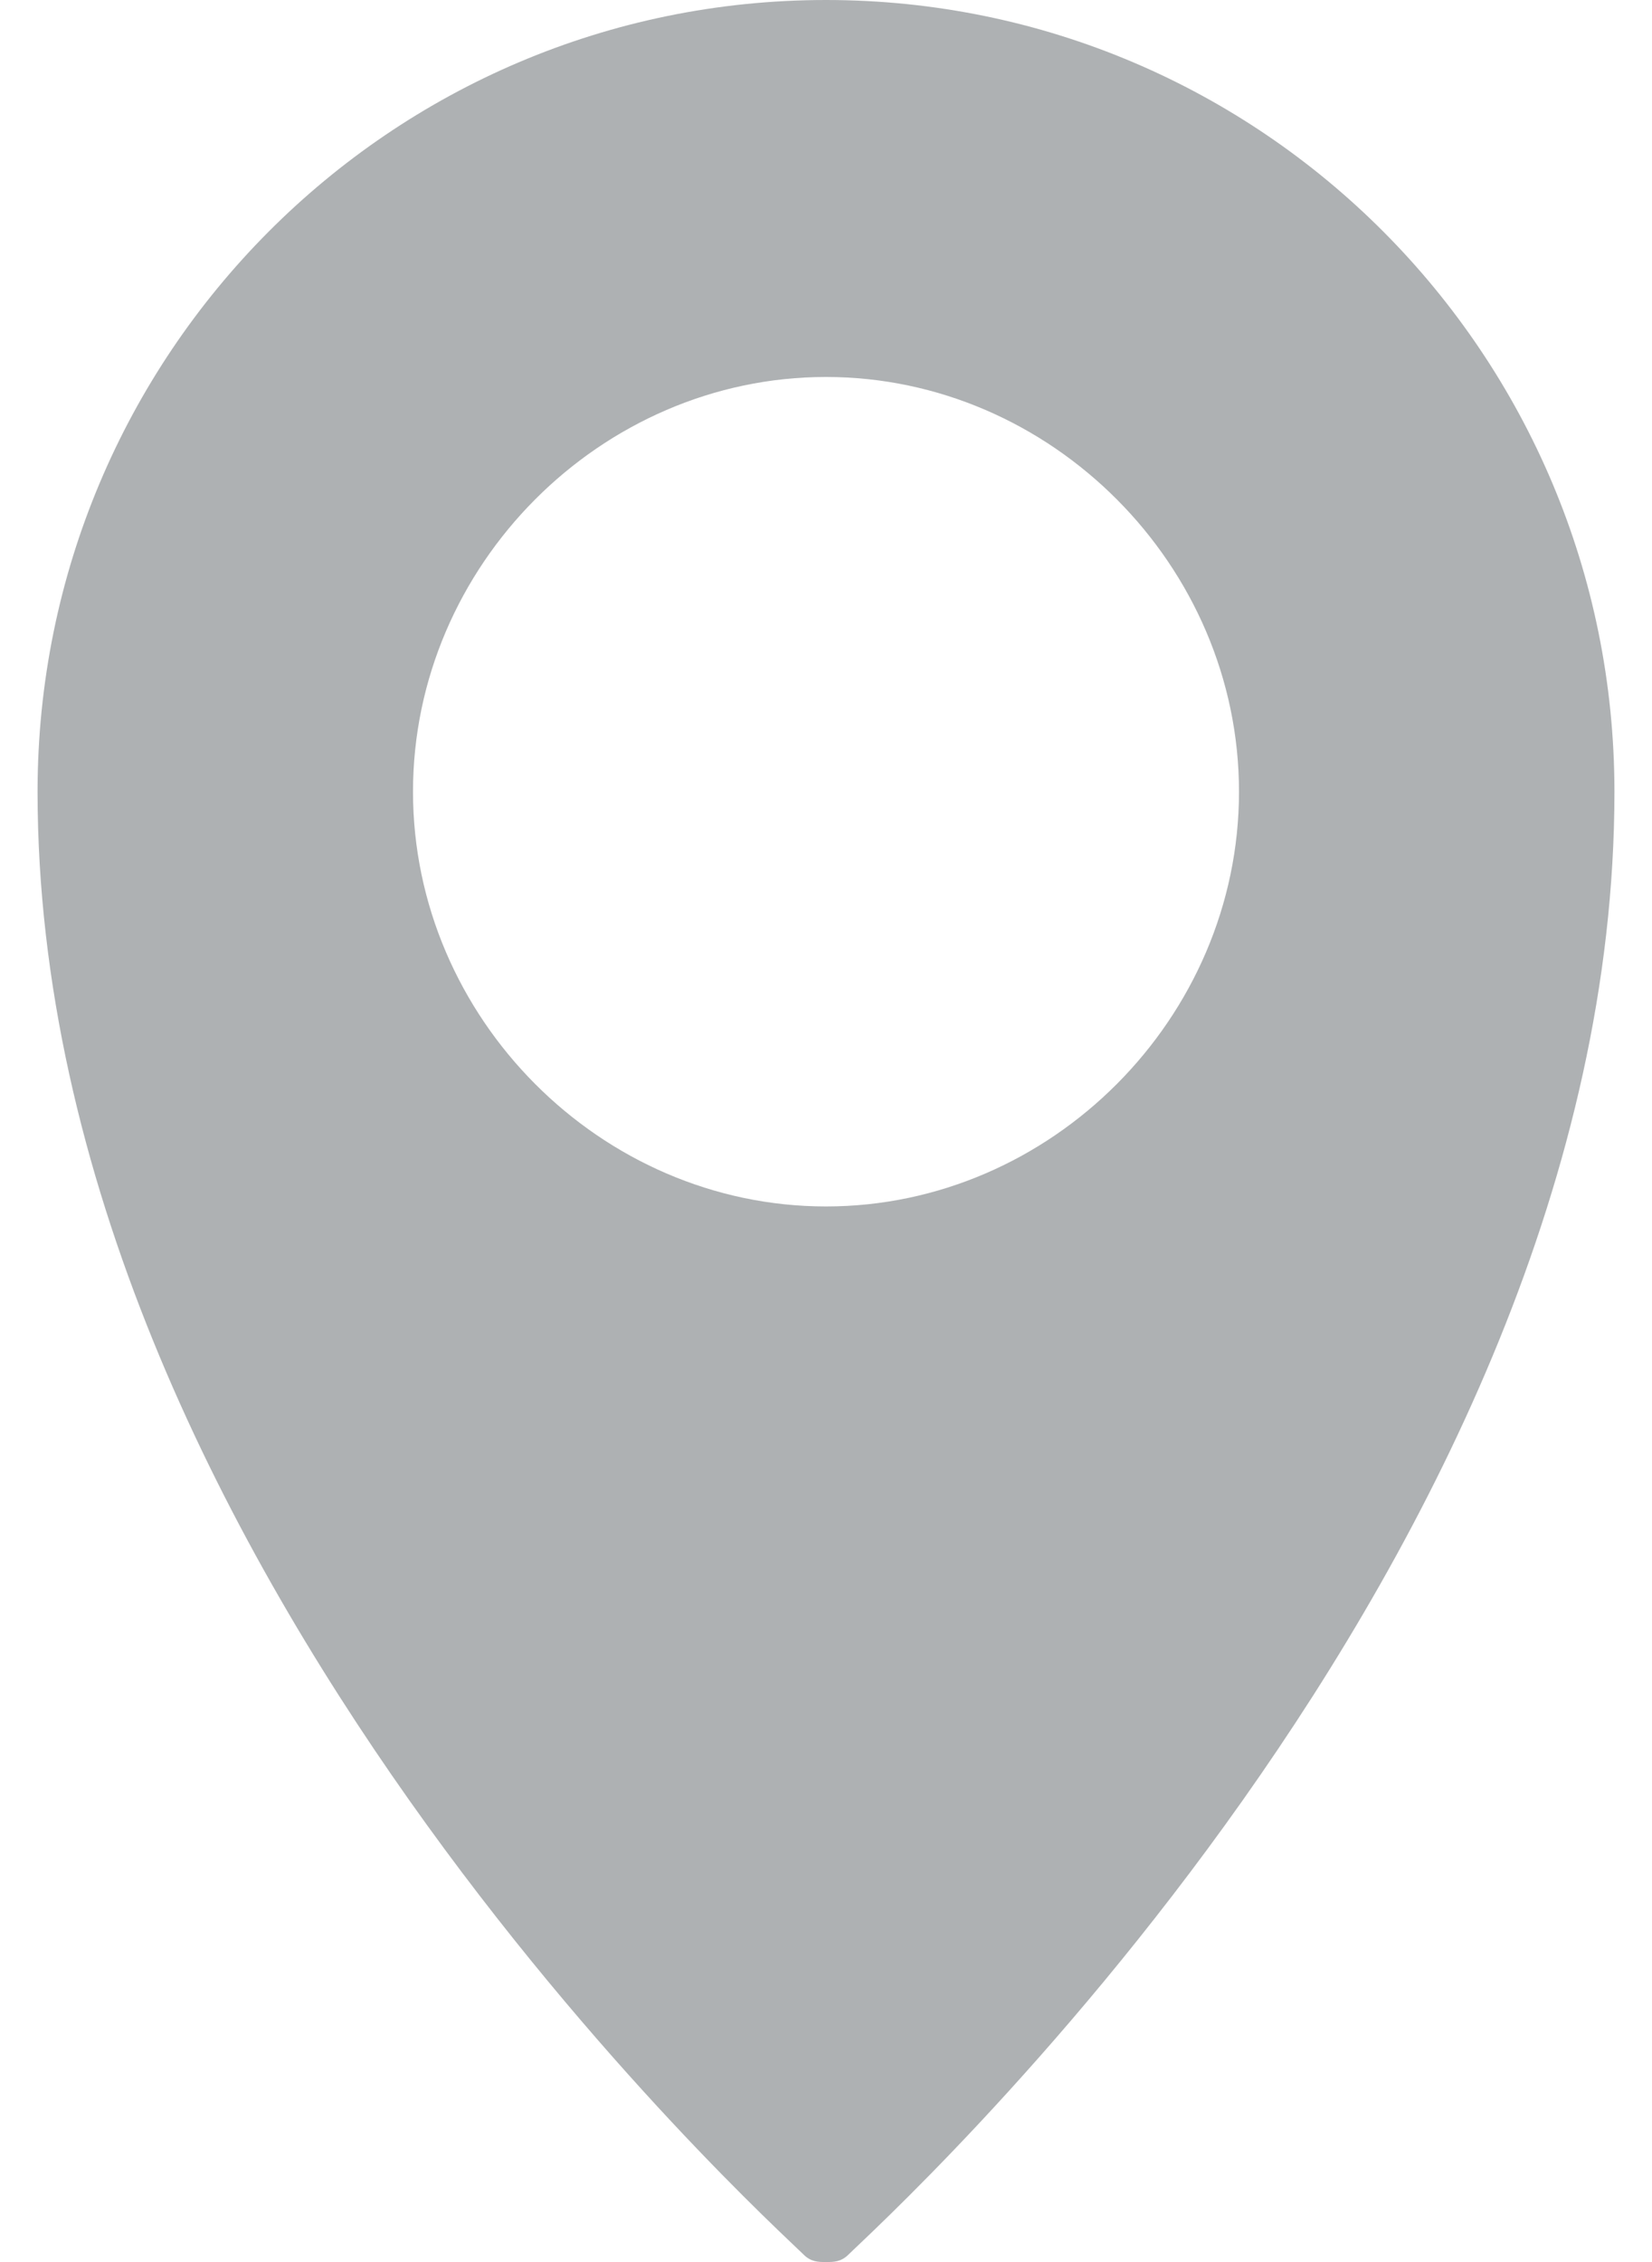 <svg xmlns="http://www.w3.org/2000/svg" width="19" height="26" viewBox="0 0 19 26">
    <path fill="#5E6569" fill-rule="nonzero" d="M9.5 0C4.49 0 .432 4.073.432 9.1c0 8.84 8.463 16.467 8.809 16.813.086.087.173.087.259.087.086 0 .173 0 .26-.087.345-.346 8.808-7.973 8.808-16.813C18.568 4.073 14.51 0 9.5 0zm0 4.333c2.59 0 4.75 2.167 4.75 4.767 0 2.6-2.16 4.767-4.75 4.767S4.75 11.7 4.75 9.1c0-2.6 2.16-4.767 4.75-4.767z" opacity=".5"/>
</svg>
